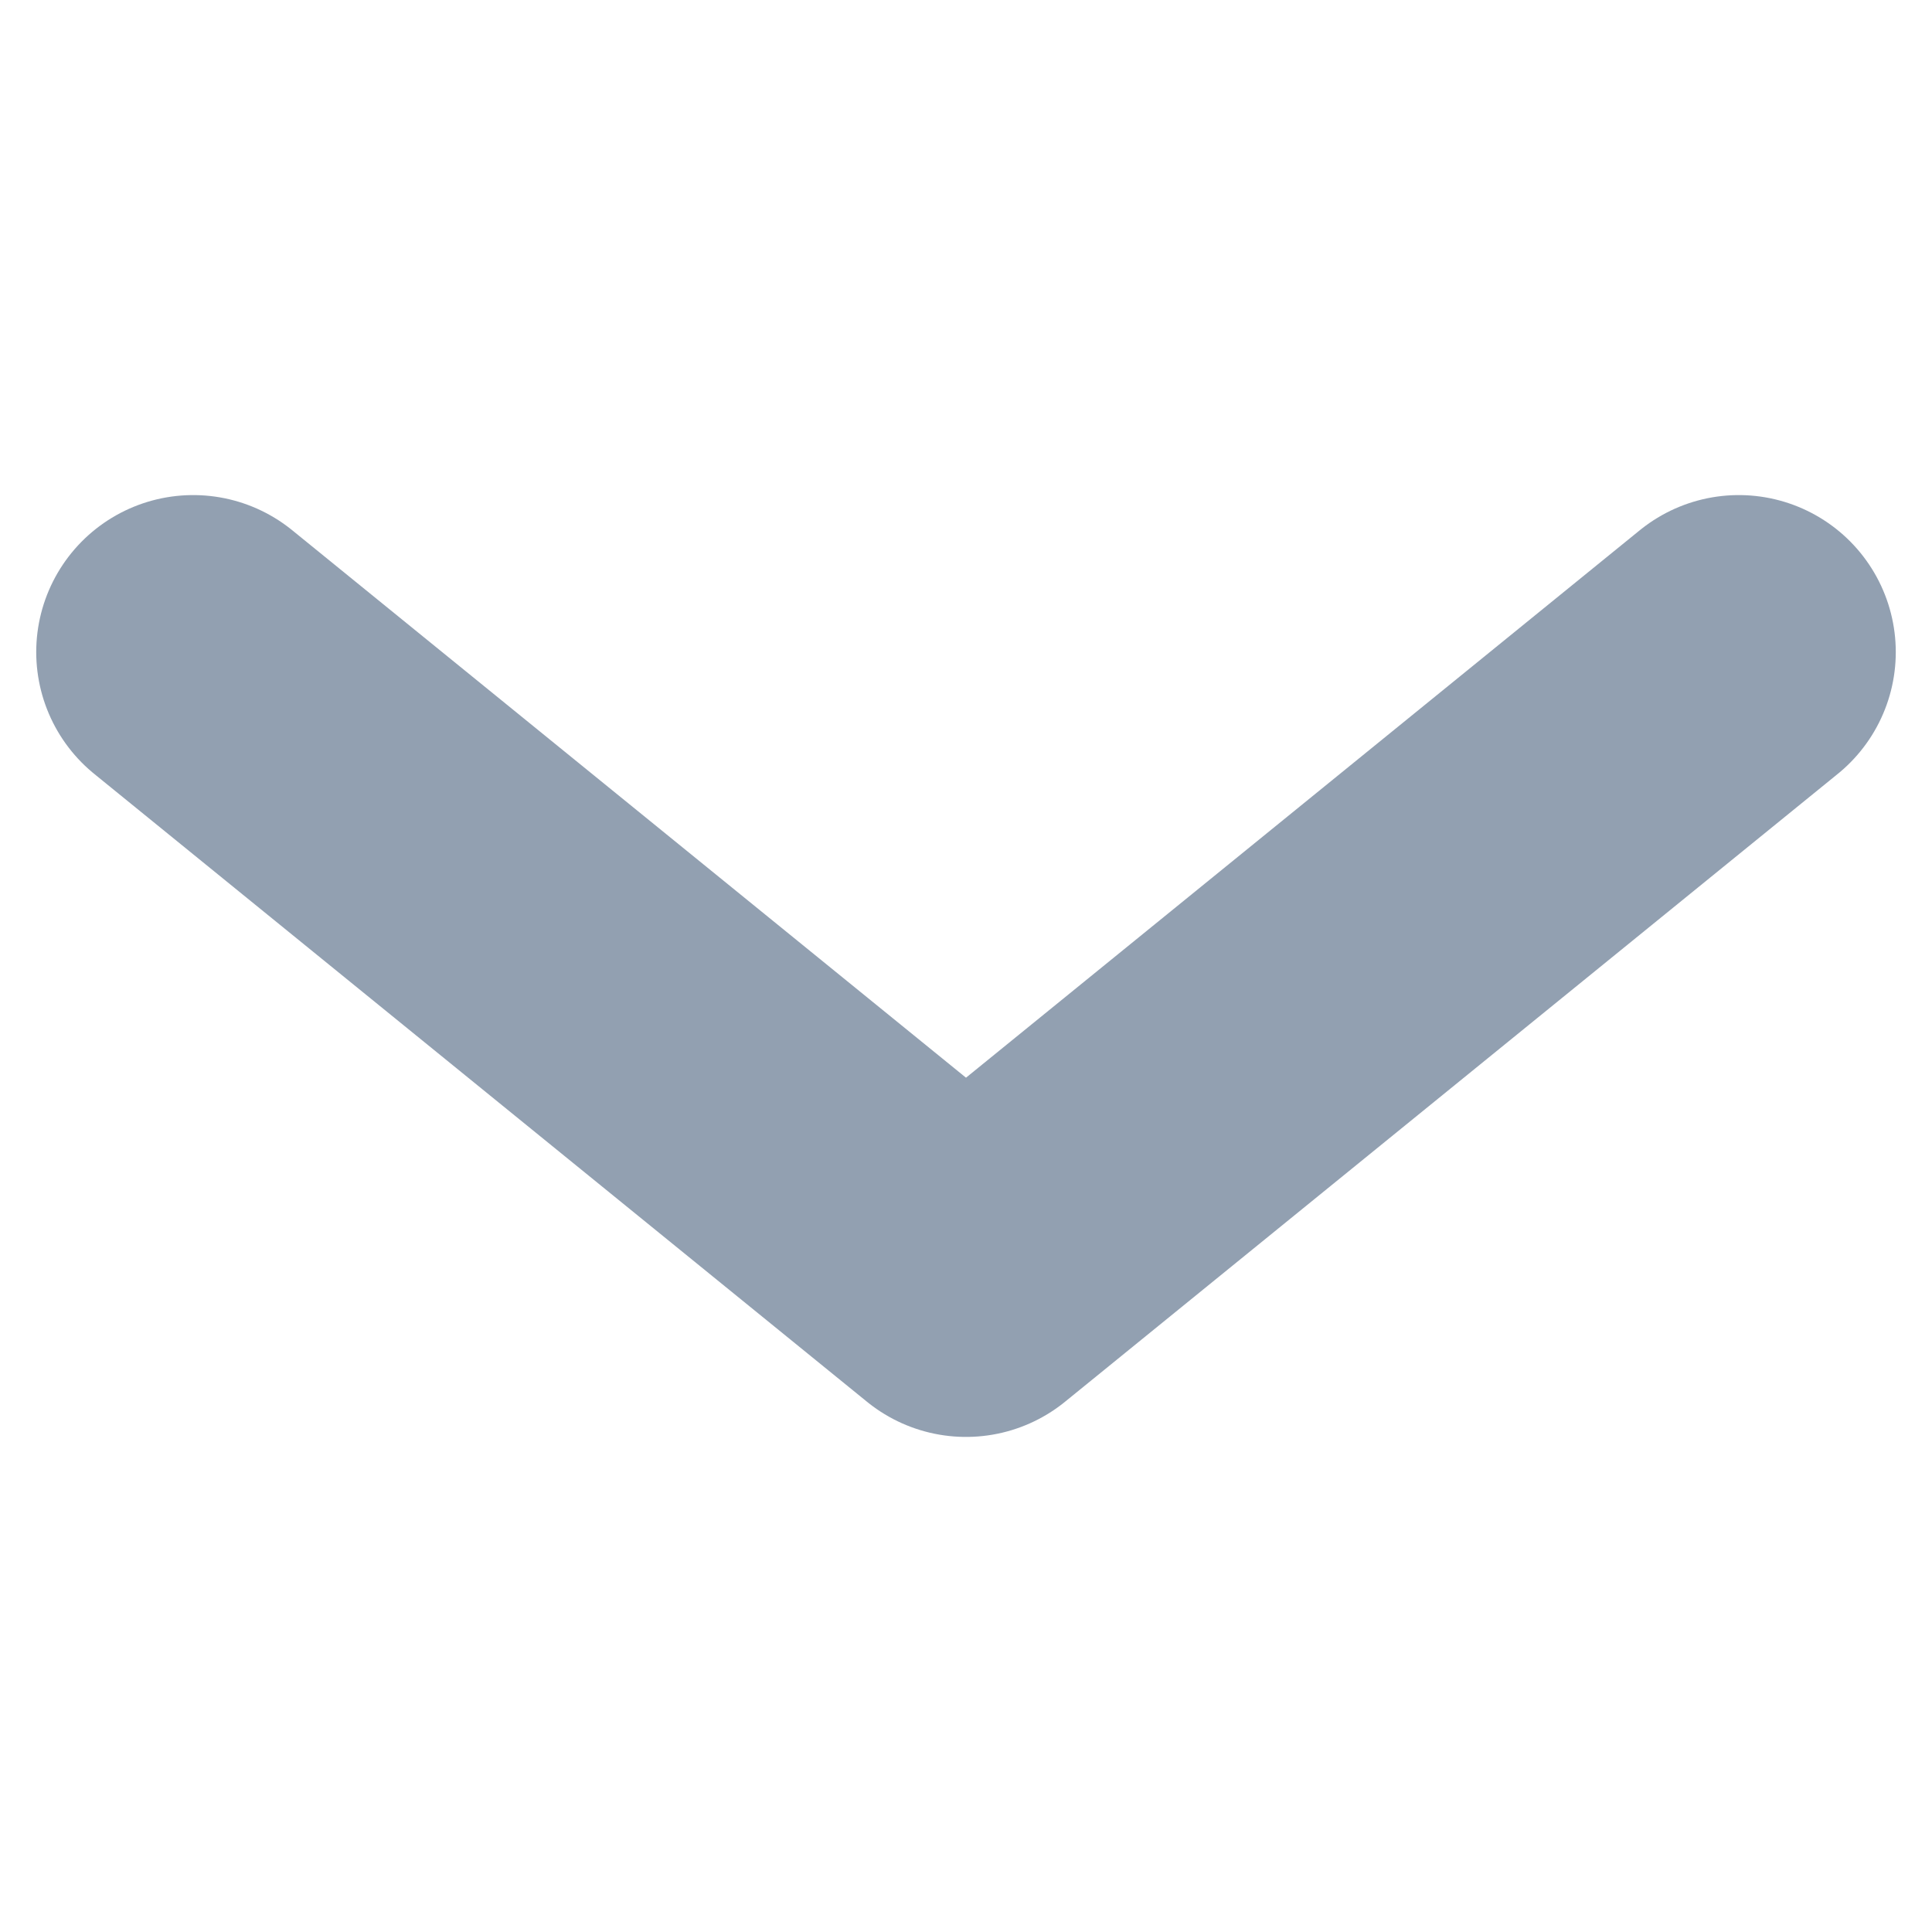 <svg height="8" width="8" xmlns="http://www.w3.org/2000/svg"><g fill="none" fill-rule="evenodd"><path d="M0 0h8v8H0z"/><path d="M.8 2.7L4 5.3l3.2-2.6" stroke="#92a0b1" stroke-linecap="round" stroke-linejoin="round" stroke-width="1.3"/></g></svg>
